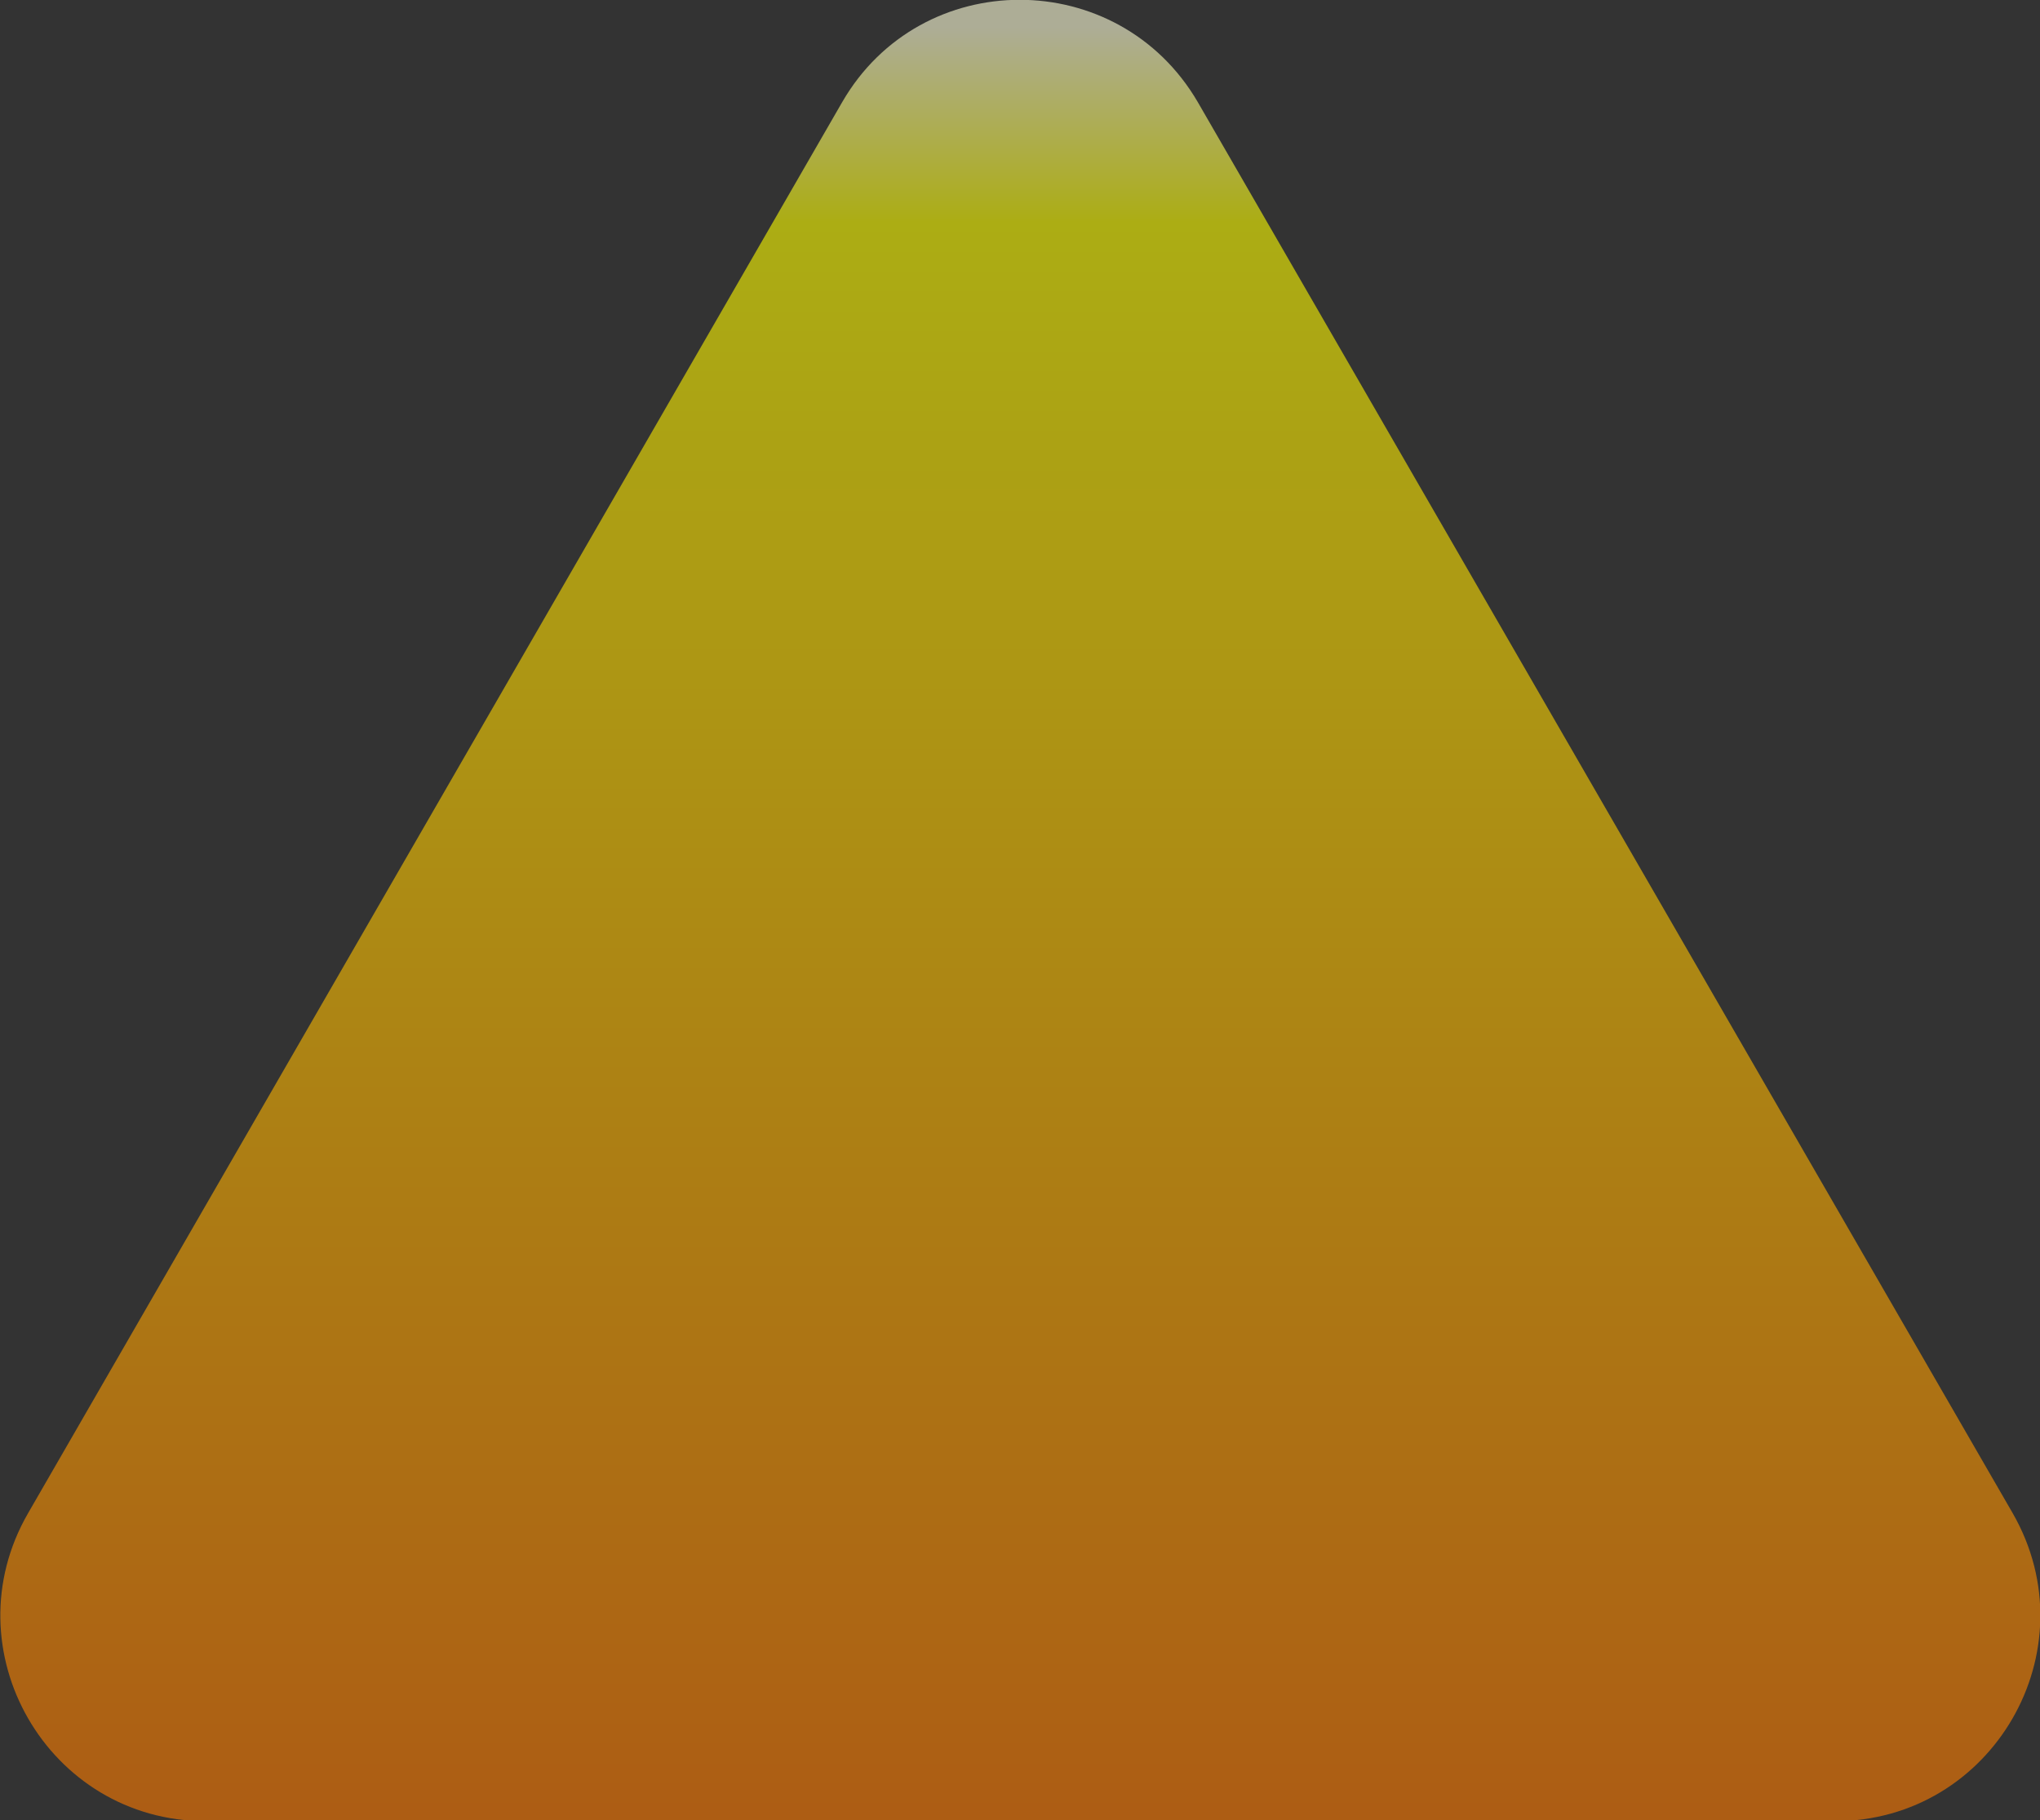 <?xml version="1.0" encoding="utf-8"?>
<!-- Generator: Adobe Illustrator 27.7.0, SVG Export Plug-In . SVG Version: 6.00 Build 0)  -->
<svg version="1.1" id="Layer_2_00000061471136351028045930000012085708045689497772_"
	 xmlns="http://www.w3.org/2000/svg" xmlns:xlink="http://www.w3.org/1999/xlink" x="0px" y="0px" viewBox="0 0 261.6 233.5"
	 style="enable-background:new 0 0 261.6 233.5;" xml:space="preserve">
<rect x="0" y="0" width="261.6" height="233.5" fill="#333333" stroke="none"/>
<style type="text/css">
	.st0{opacity:0.6;fill:url(#SVGID_1_);enable-background:new    ;}
</style>
<g id="Layer_1-2">
	
		<linearGradient id="SVGID_1_" gradientUnits="userSpaceOnUse" x1="130.843" y1="-1681.6" x2="130.843" y2="-1447.975" gradientTransform="matrix(1 0 0 -1 0 -1448)">
		<stop  offset="0" style="stop-color:#FF7900"/>
		<stop  offset="0.878" style="stop-color:#FEFF00"/>
		<stop  offset="0.985" style="stop-color:#FFFFD9"/>
	</linearGradient>
	<path class="st0" d="M108,13.1L3.6,194.1c-10.1,17.5,2.5,39.5,22.8,39.5h208.9c20.2,0,32.9-21.9,22.8-39.5l-104.5-181
		C143.4-4.4,118.1-4.4,108,13.1z"/>
</g>
</svg>
